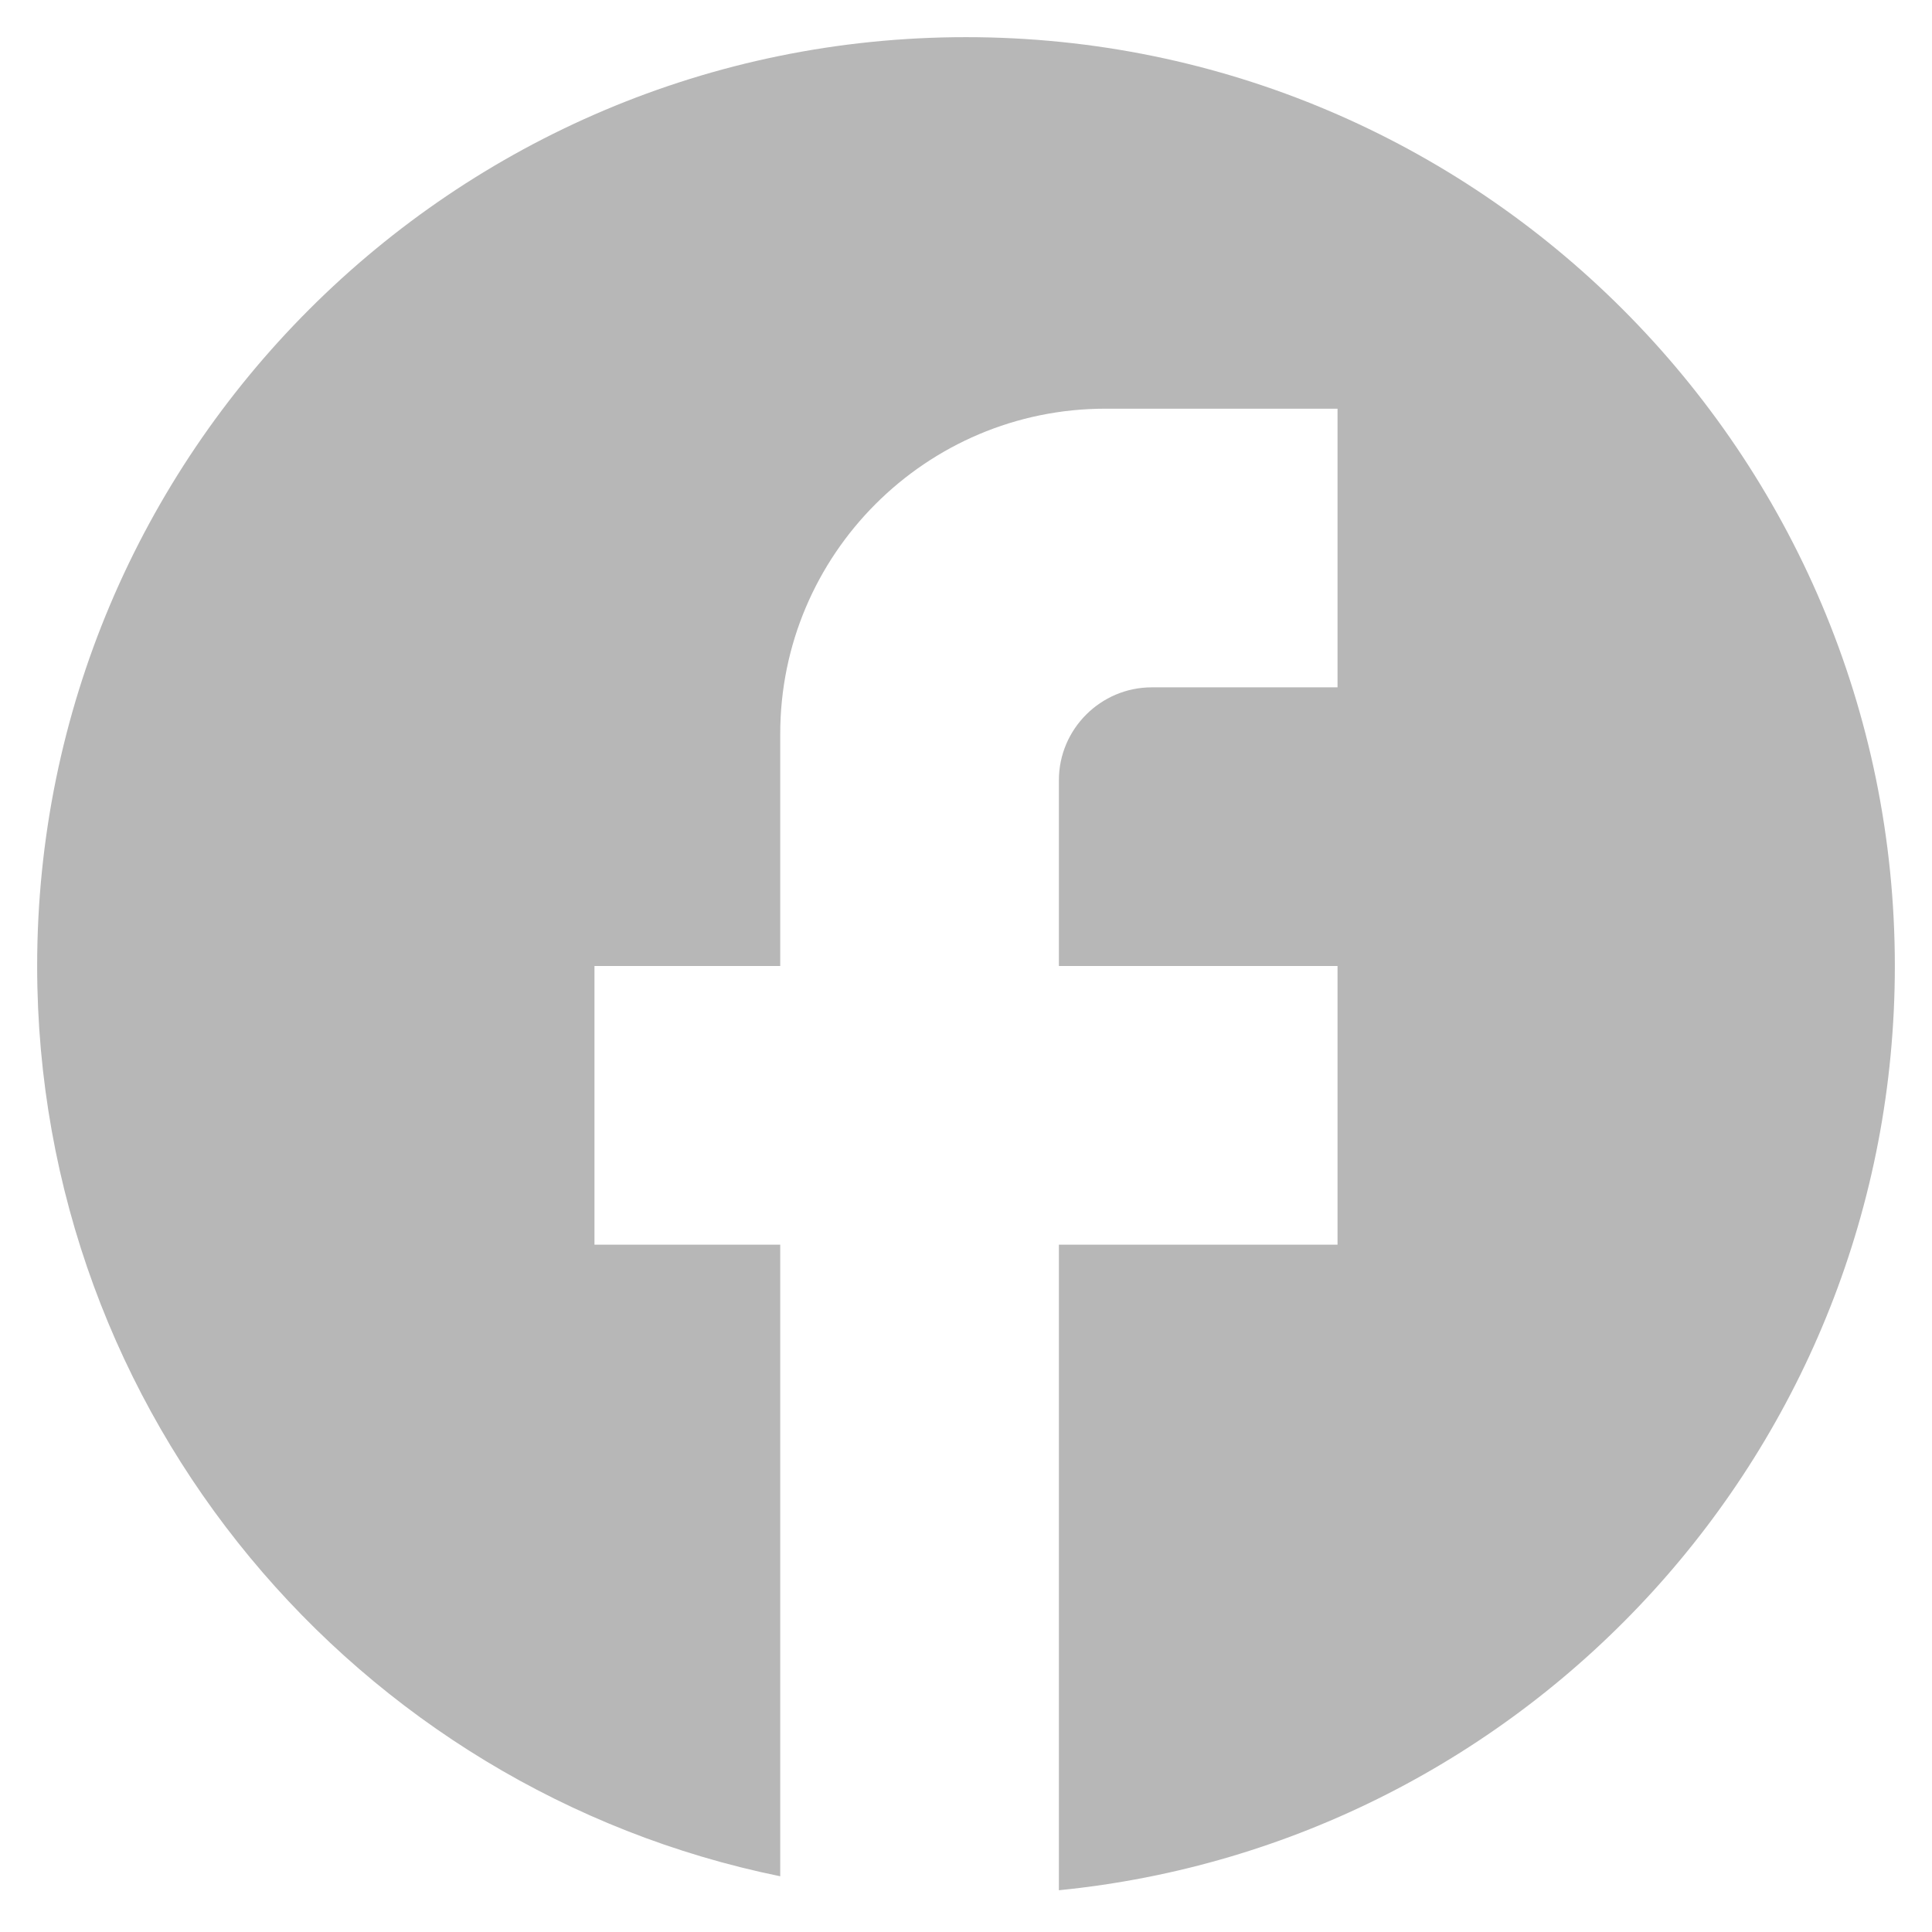 <svg width="26" height="26" viewBox="0 0 26 26" fill="none" xmlns="http://www.w3.org/2000/svg">
<path d="M25.5 13C25.5 6.1 19.9 0.5 13 0.5C6.1 0.5 0.5 6.1 0.5 13C0.5 19.05 4.8 24.087 10.5 25.25V16.75H8V13H10.5V9.875C10.5 7.463 12.463 5.5 14.875 5.5H18V9.25H15.5C14.812 9.25 14.25 9.812 14.25 10.5V13H18V16.75H14.25V25.438C20.562 24.812 25.5 19.488 25.5 13Z" fill="#B7B7B7"/>
</svg>
